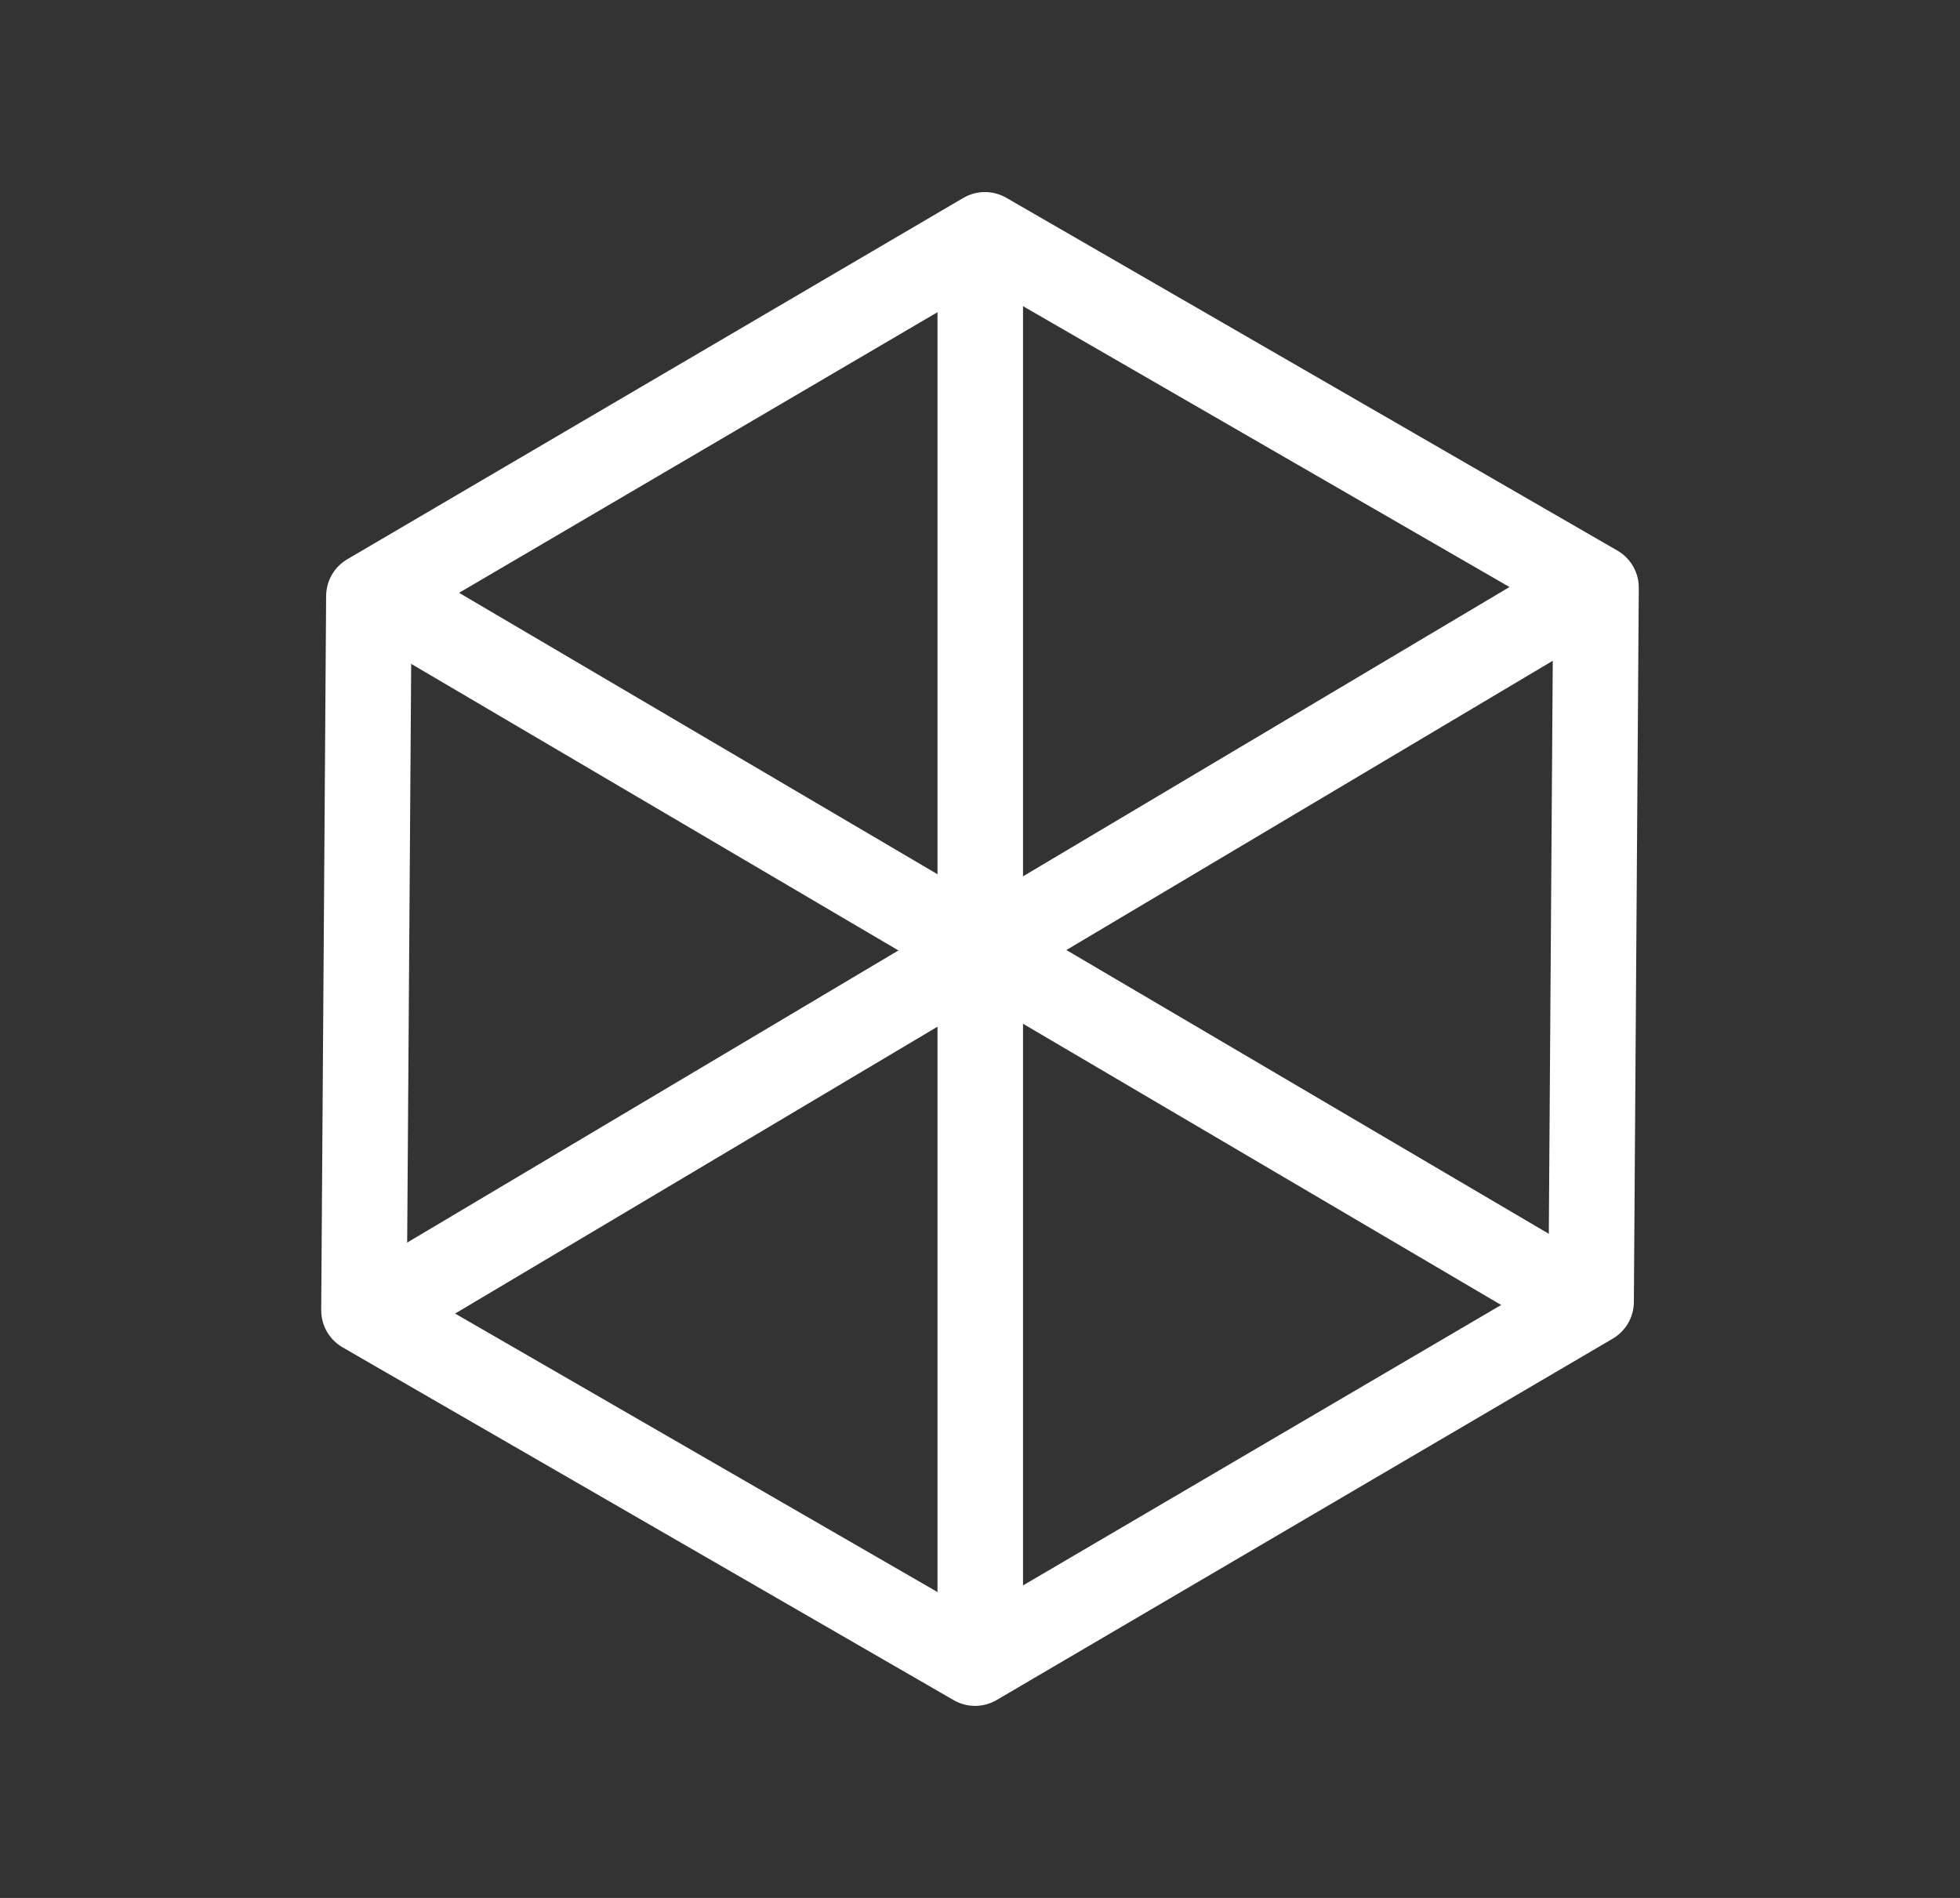 <svg xmlns="http://www.w3.org/2000/svg" width="68.762" height="66.587" viewBox="0 0 68.762 66.587">
  <rect x="0" y="0" width="68.762" height="66.587" fill="#333333" stroke="none"/>
  <g id="Group_6490" data-name="Group 6490" transform="translate(-9678.321 -629.638)">
    <rect id="Rectangle_4844" data-name="Rectangle 4844" width="48" height="48" transform="translate(9689 639)" fill="#fff" opacity="0"/>
    <g id="Group_6472" data-name="Group 6472" transform="translate(9693.8 643.8)">
      <path id="Polygon_4" data-name="Polygon 4" d="M37.134,0,49.512,21.785,37.134,43.57H12.378L0,21.785,12.378,0Z" transform="translate(8.355 -12.113) rotate(30)" fill="none" stroke="#ffffff" stroke-linejoin="round" stroke-width="3"/>
      <path id="Path_9494" data-name="Path 9494" d="M5335.33,11032.8v47.426" transform="translate(-5316.419 -11037.466)" fill="none" stroke="#ffffff" stroke-width="3"/>
      <path id="Path_9495" data-name="Path 9495" d="M5366.039,11038.7l-41.1,24.444" transform="translate(-5326.609 -11031.683)" fill="none" stroke="#ffffff" stroke-width="3"/>
      <path id="Path_9496" data-name="Path 9496" d="M5324.931,11038.7l40.767,23.98" transform="translate(-5326.616 -11031.683)" fill="none" stroke="#ffffff" stroke-width="3"/>
    </g>
  </g>
</svg>
